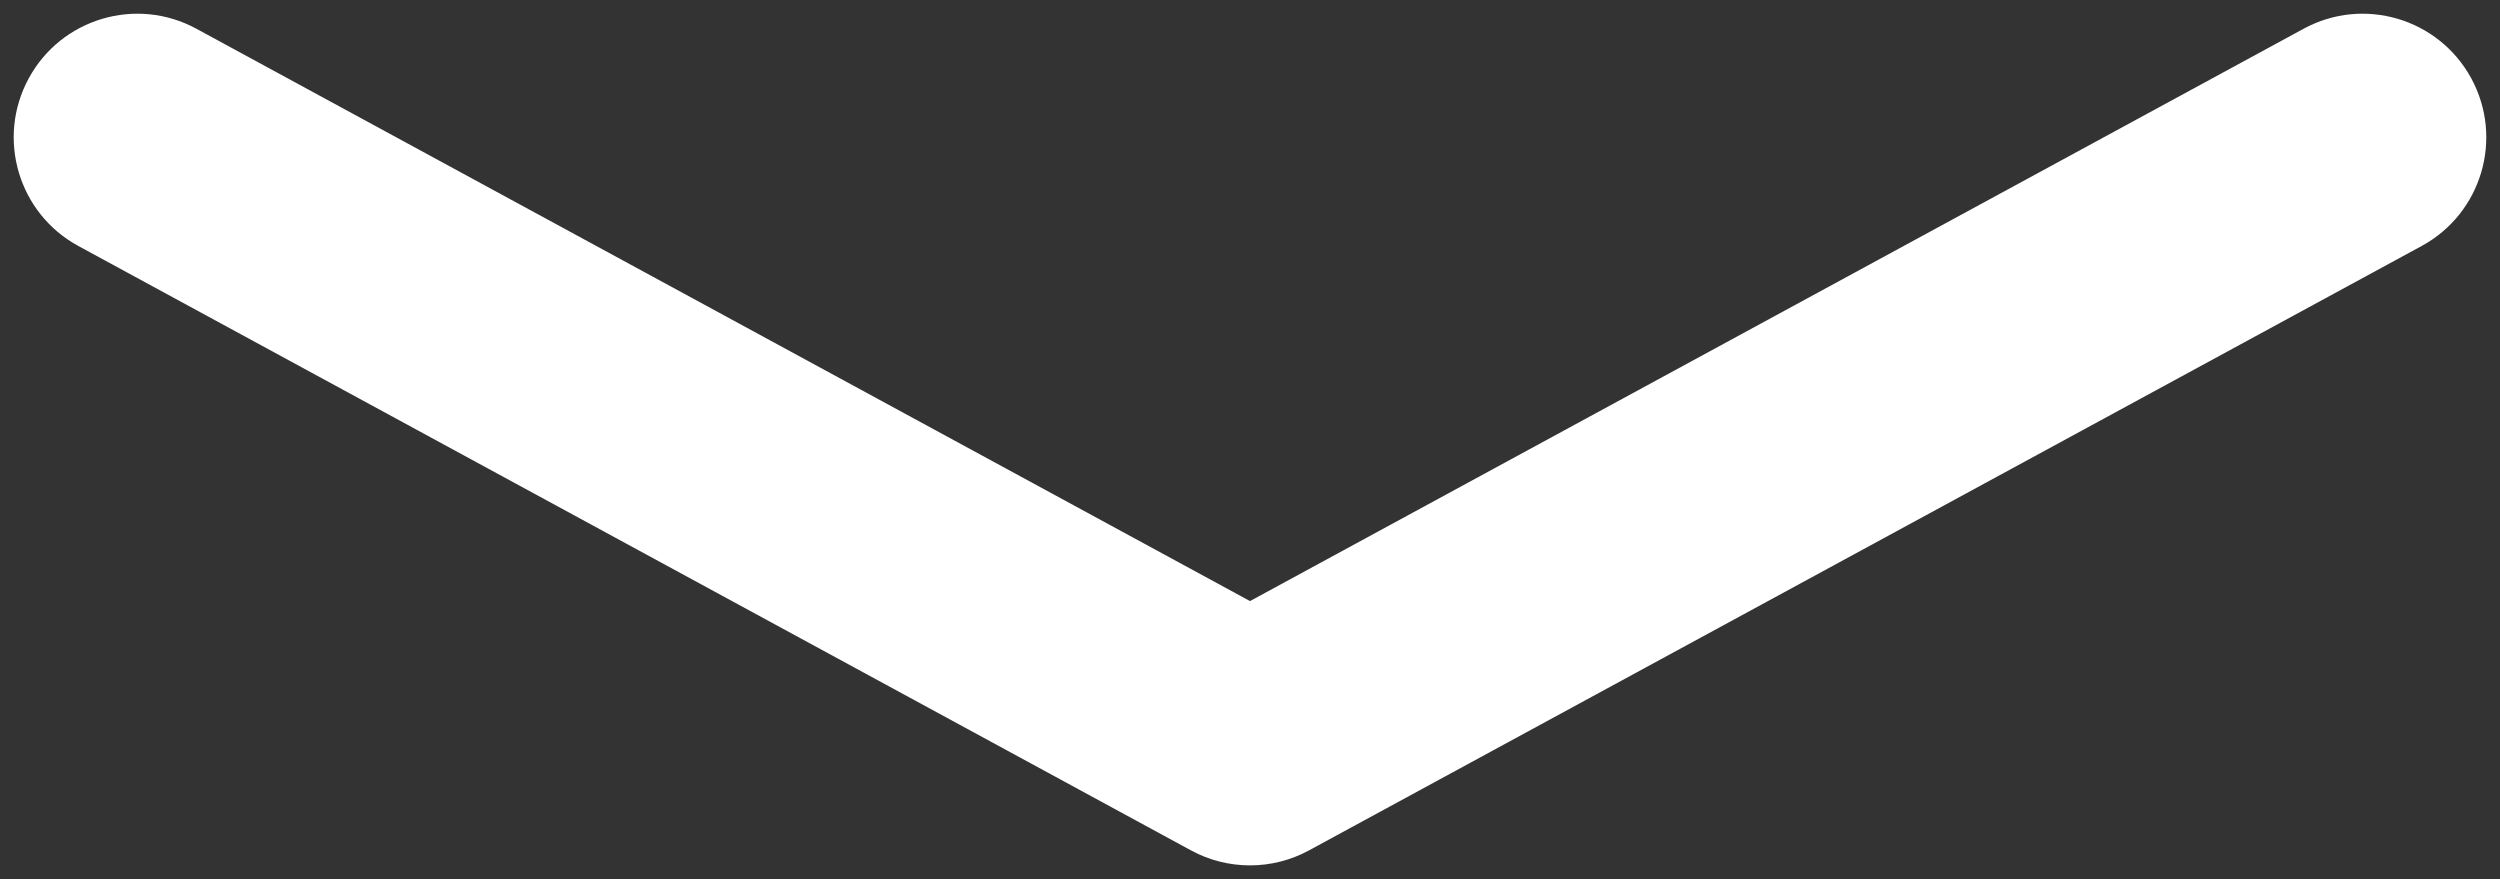 <svg width="91" height="32" viewBox="0 0 91 32" fill="none" xmlns="http://www.w3.org/2000/svg">
<rect x="0" y="0" width="91" height="32" fill="#333333" stroke="none"/>
<path d="M7.148 1.046C4.964 -0.141 2.232 0.668 1.046 2.852C-0.141 5.036 0.668 7.768 2.852 8.954L7.148 1.046ZM45.5 27L43.352 30.954C44.692 31.682 46.308 31.682 47.648 30.954L45.5 27ZM88.148 8.954C90.332 7.768 91.141 5.036 89.954 2.852C88.768 0.668 86.036 -0.141 83.852 1.046L88.148 8.954ZM2.852 8.954L43.352 30.954L47.648 23.046L7.148 1.046L2.852 8.954ZM47.648 30.954L88.148 8.954L83.852 1.046L43.352 23.046L47.648 30.954Z" fill="white"/>
</svg>
